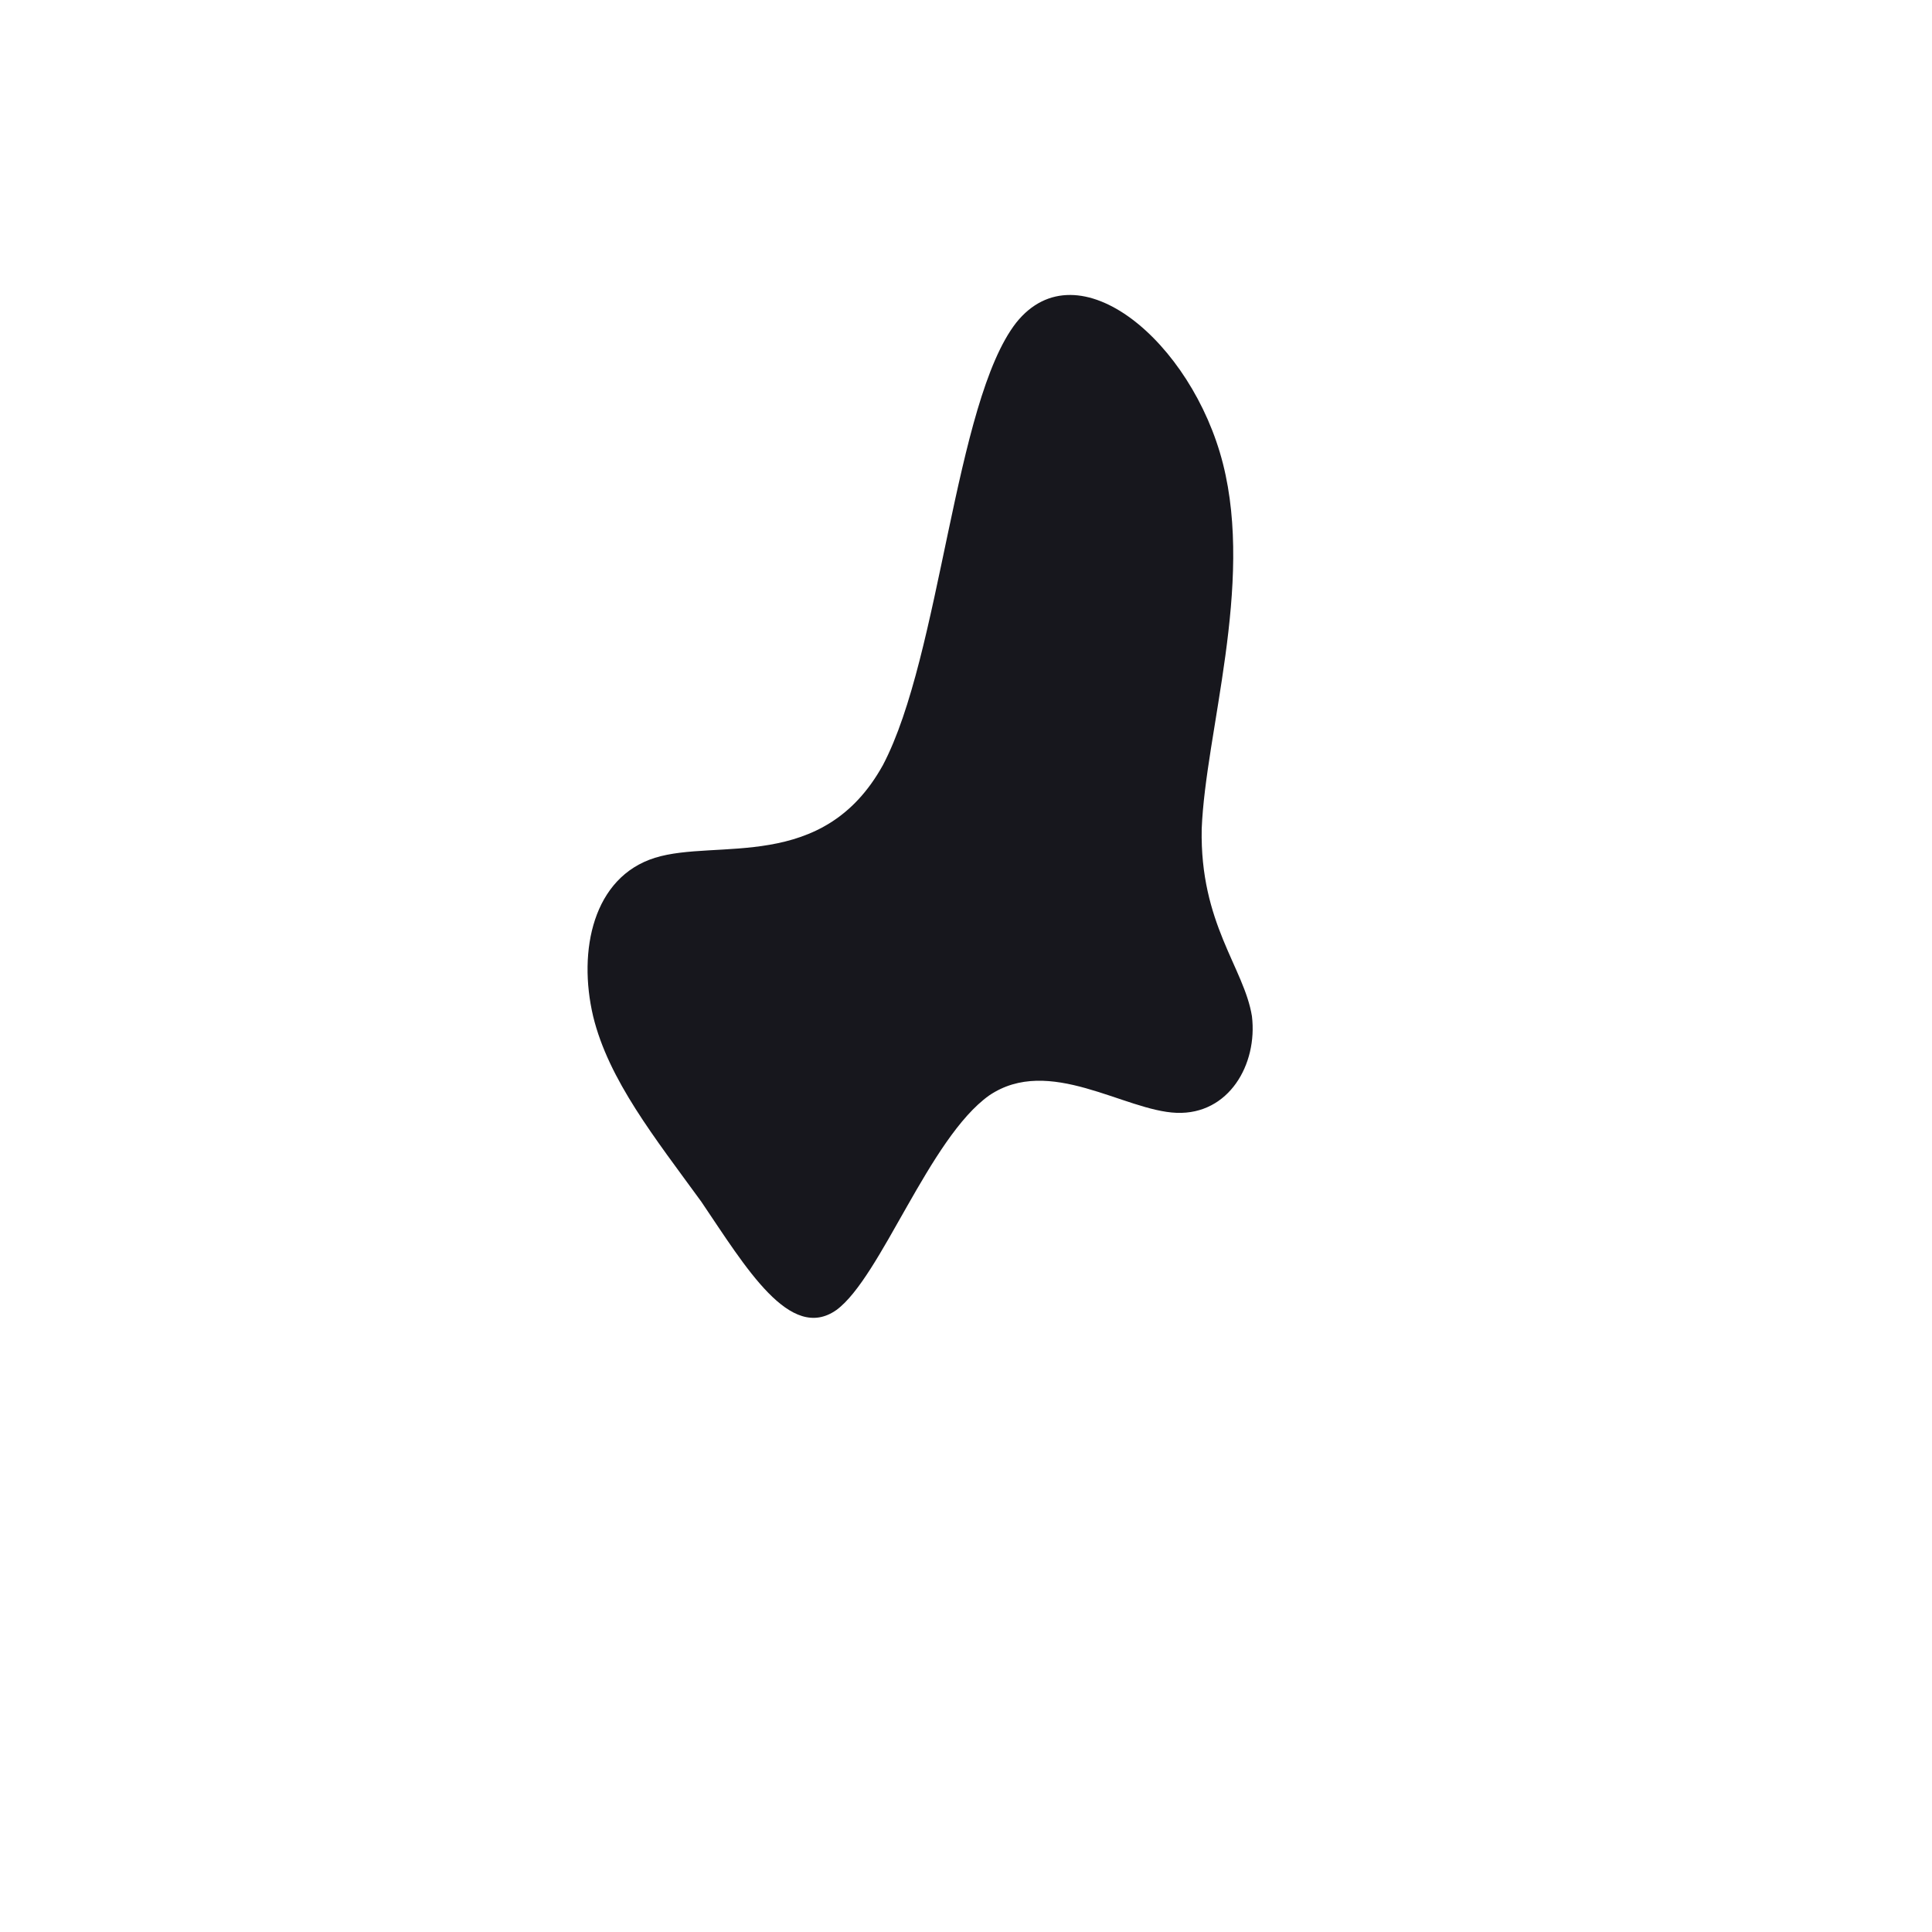 <!--?xml version="1.0" standalone="no"?-->
              <svg id="sw-js-blob-svg" viewBox="0 0 100 100" xmlns="http://www.w3.org/2000/svg" version="1.1">
                    <defs> 
                        <linearGradient id="sw-gradient" x1="0" x2="1" y1="1" y2="0">
                            <stop id="stop1" stop-color="rgba(23, 23, 29, 1)" offset="0%"></stop>
                            <stop id="stop2" stop-color="rgba(23, 23, 29, 1)" offset="100%"></stop>
                        </linearGradient>
                    </defs>
                <path fill="url(#sw-gradient)" d="M13.3,-26C14.9,-19.7,12.4,-12.1,12.2,-7.1C12.1,-2.2,14.4,0.1,14.8,2.6C15.1,5.1,13.6,7.7,10.9,7.6C8.2,7.5,4.3,4.6,1.2,6.7C-1.9,8.9,-4.4,16.1,-6.7,17.8C-9.1,19.5,-11.4,15.6,-13.7,12.2C-16.1,8.9,-18.5,5.9,-19.3,2.6C-20.1,-0.8,-19.3,-4.6,-16.1,-5.6C-12.9,-6.6,-7.4,-4.8,-4.3,-10.4C-1.3,-16.1,-0.6,-29.2,2.6,-33.3C5.8,-37.3,11.7,-32.3,13.3,-26Z" width="100%" height="100%" transform="translate(50 50)" stroke-width="0" style="transition: all 0.3s ease 0s;" stroke="url(#sw-gradient)"></path>
              </svg>
